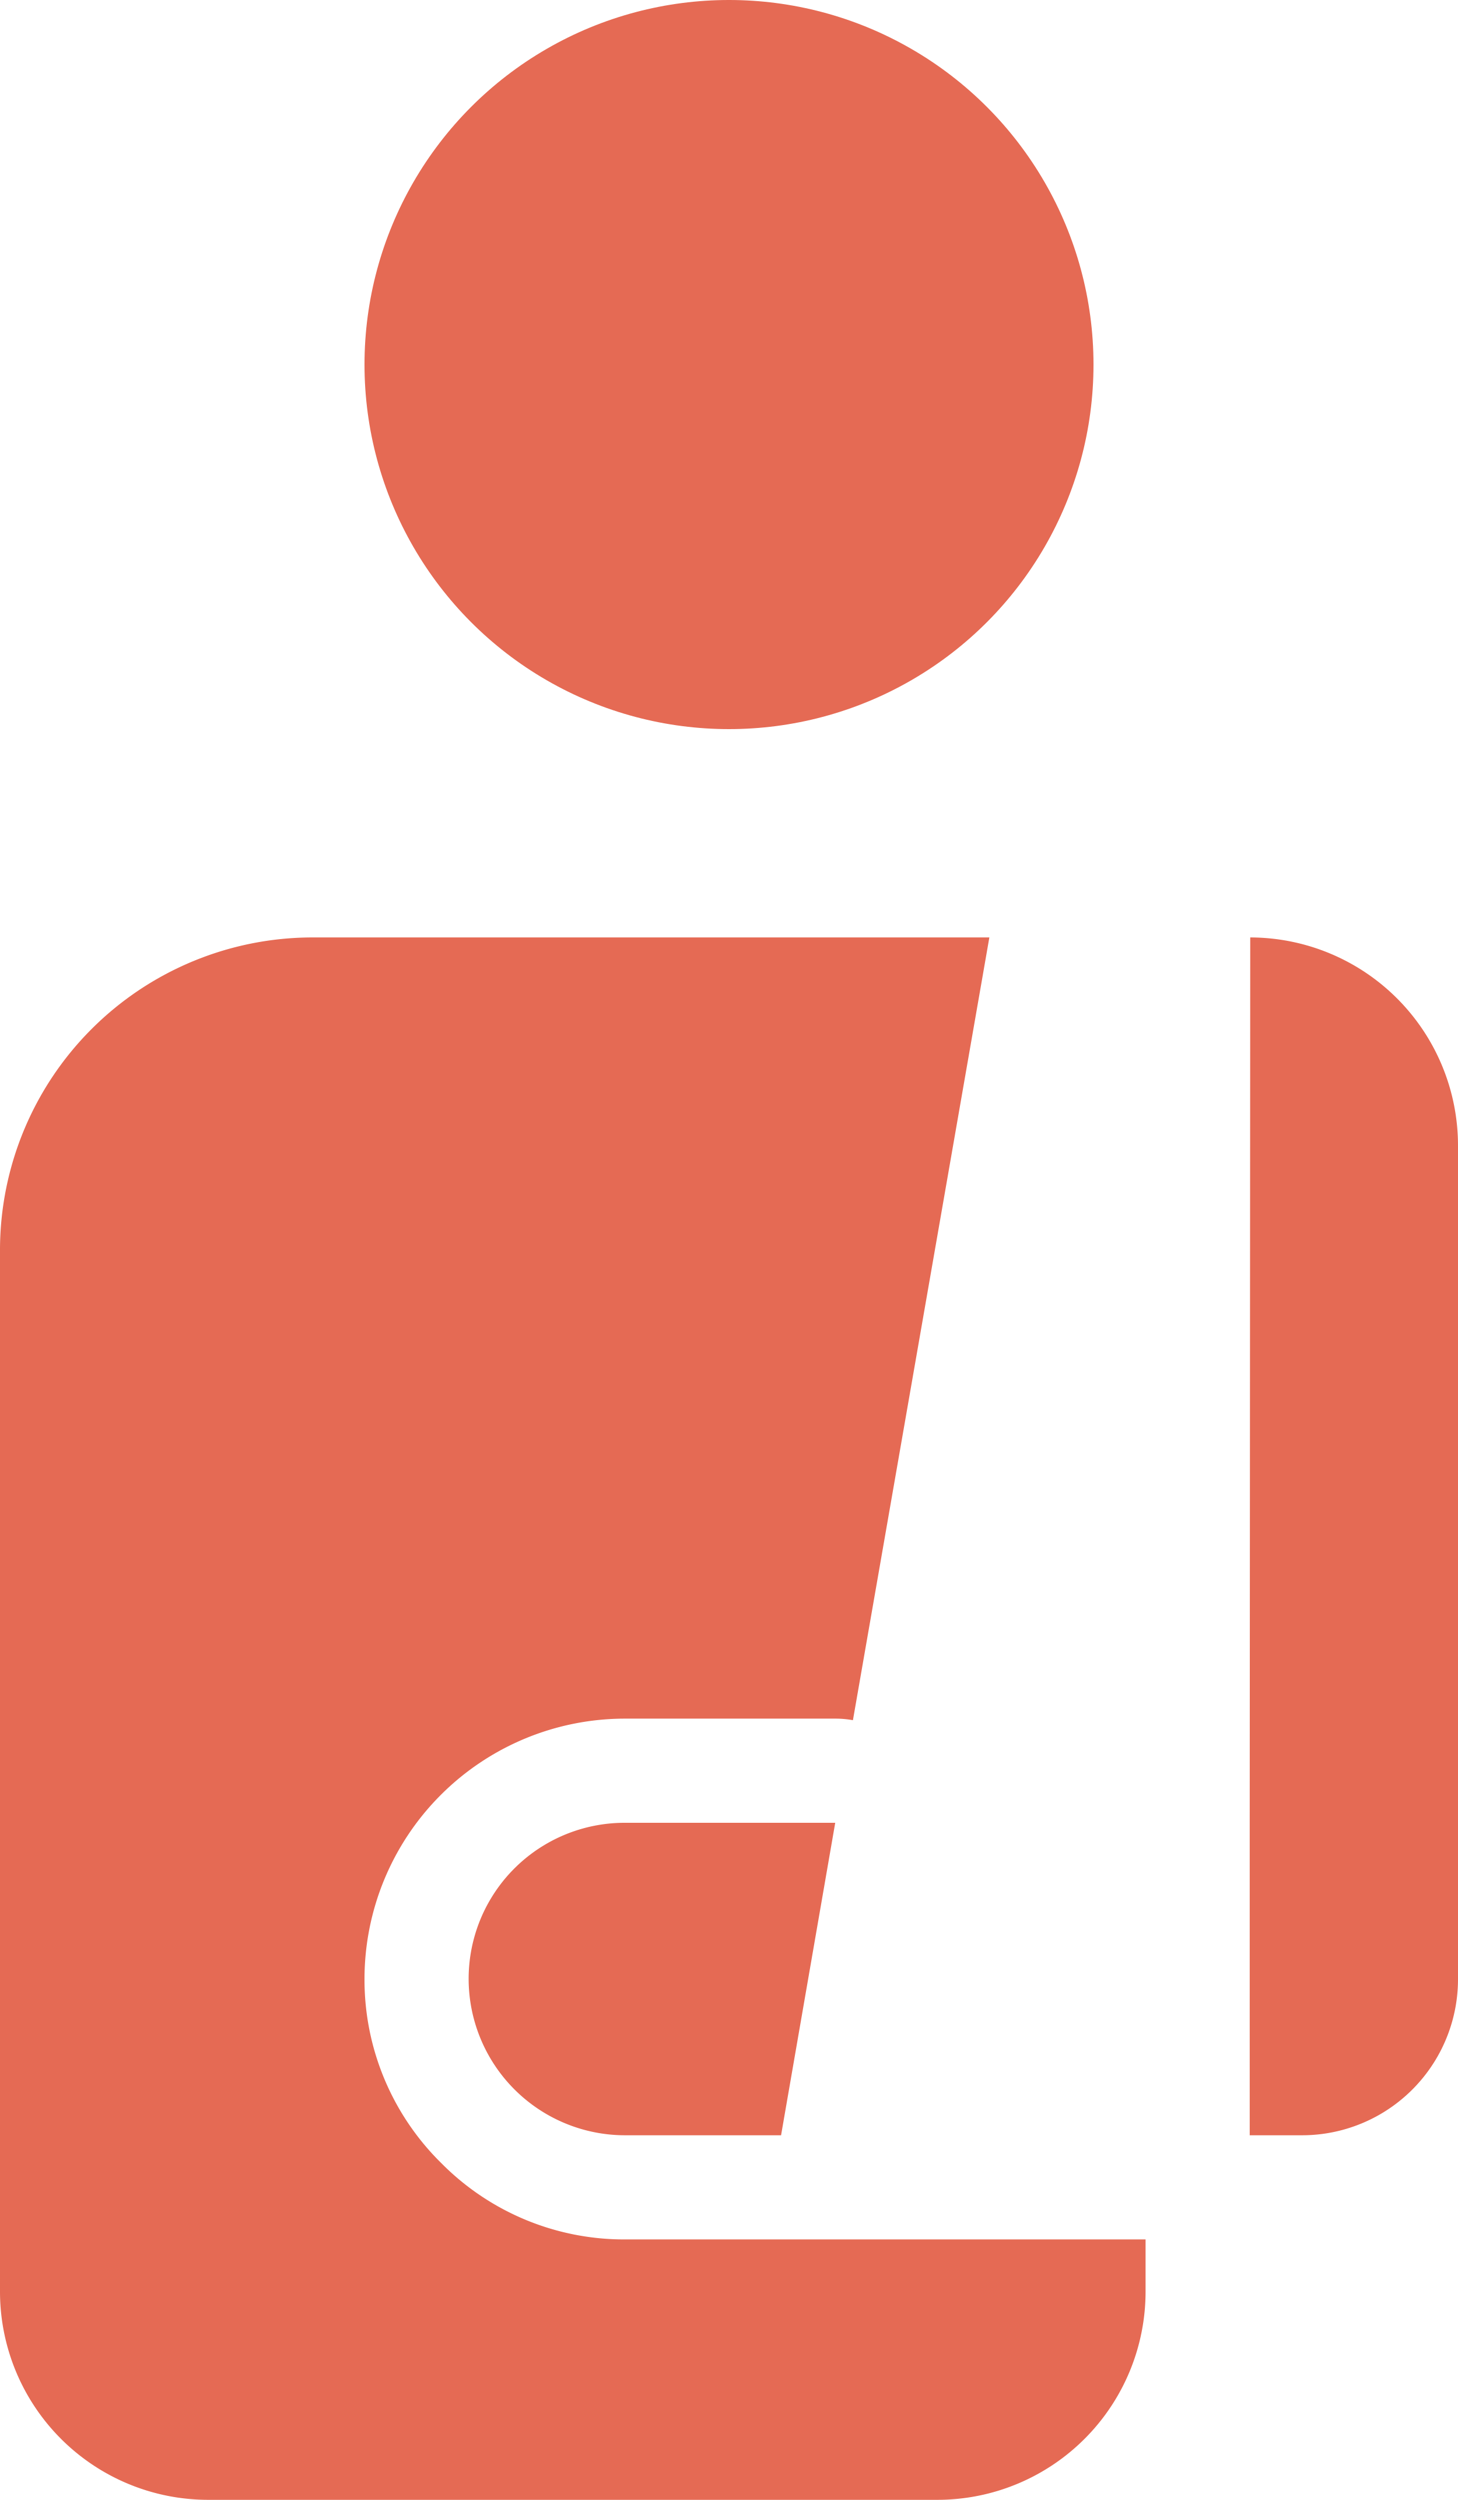 <?xml version="1.0" encoding="UTF-8"?>
<svg xmlns="http://www.w3.org/2000/svg" viewBox="0 0 28 48"><g fill="#418fde" data-name="Layer 2"><path d="M8.47 41.53A4.939 4.939 0 0 1 7 38a5.002 5.002 0 0 1 5-5h4.04a1.874 1.874 0 0 1 .34.03L19 18H6a6.005 6.005 0 0 0-6 6v20a3.999 3.999 0 0 0 4 4h14a3.999 3.999 0 0 0 4-4v-1H12a4.939 4.939 0 0 1-3.53-1.47z" style="fill: #e56a54;"/><path d="M9 38a3.005 3.005 0 0 0 3 3h3l1.04-6H12a2.996 2.996 0 0 0-3 3zM24.01 18L24 35v6h1a2.996 2.996 0 0 0 3-3V22a3.997 3.997 0 0 0-3.99-4z" style="fill: #e56a54;"/><circle cx="14" cy="7" r="7" style="fill: #e56a54;"/></g></svg>
